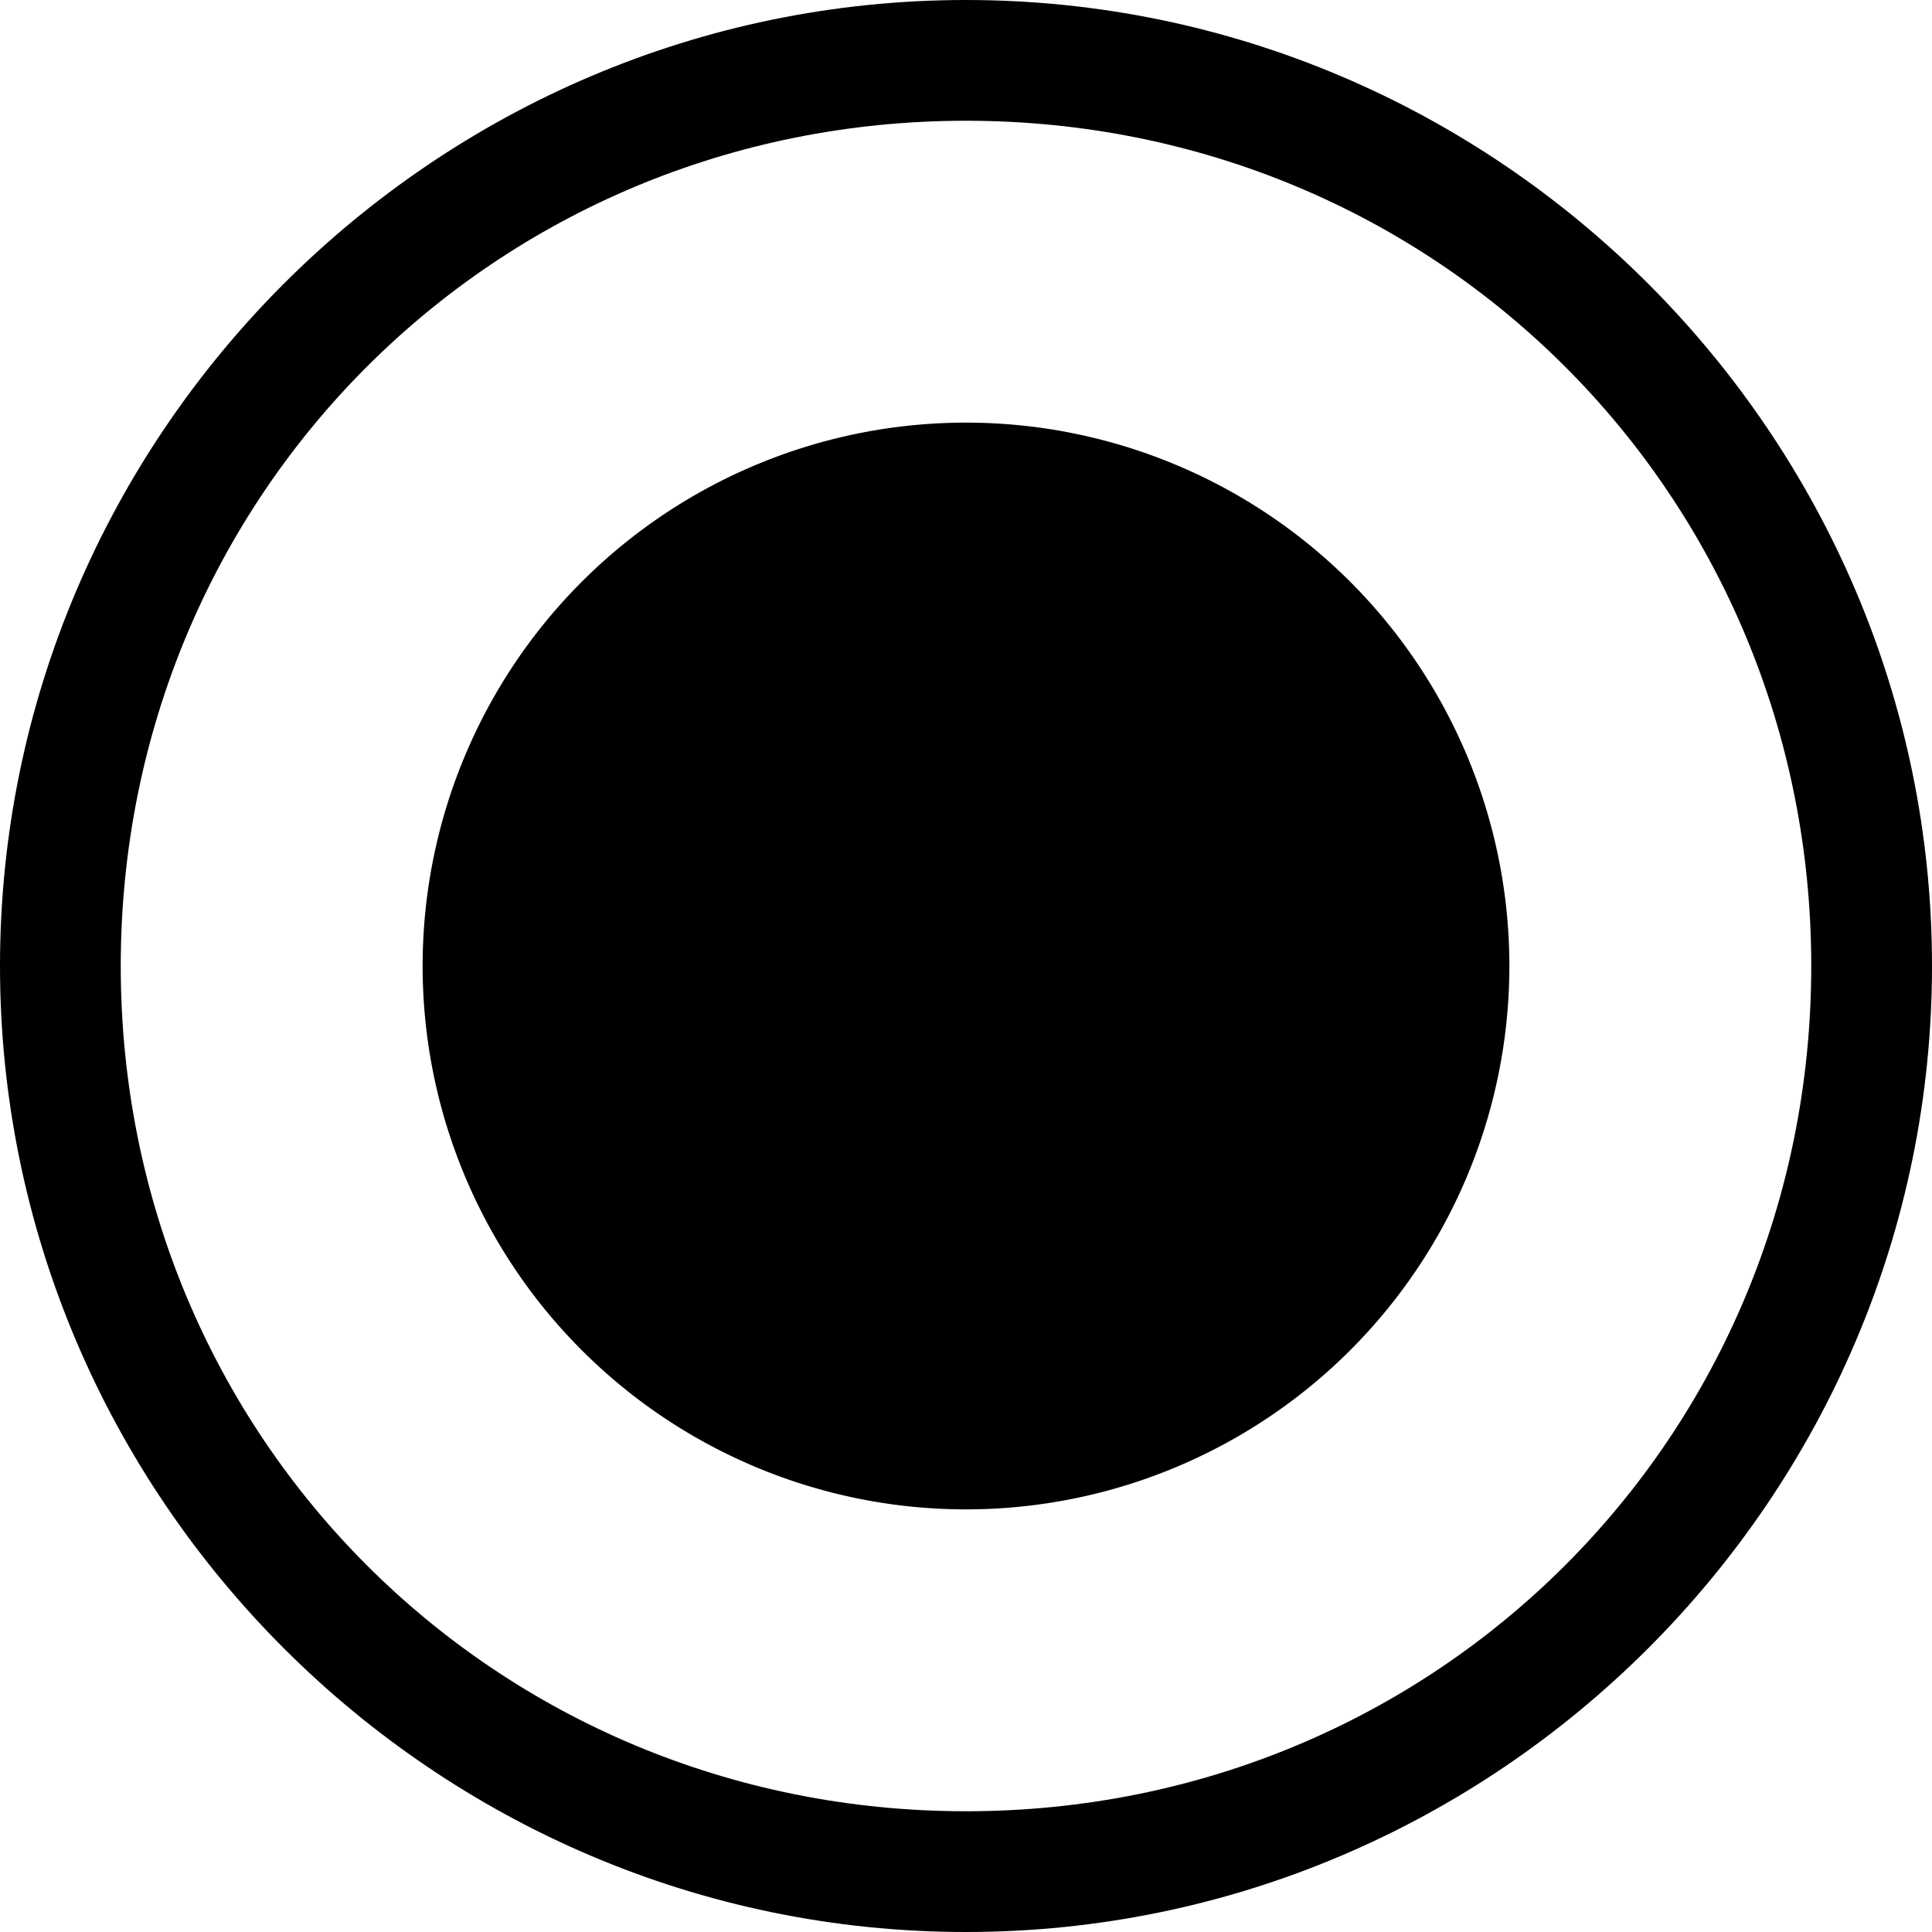 <?xml version="1.0" standalone="no"?><!DOCTYPE svg PUBLIC "-//W3C//DTD SVG 1.1//EN" "http://www.w3.org/Graphics/SVG/1.1/DTD/svg11.dtd"><svg t="1663145415586" class="icon" viewBox="0 0 1024 1024" version="1.1" xmlns="http://www.w3.org/2000/svg" p-id="4284" xmlns:xlink="http://www.w3.org/1999/xlink" width="200" height="200"><path d="M512 960c249.6 0 448-198.4 448-448s-198.4-448-448-448-448 198.4-448 448 198.4 448 448 448z m0 64c-281.6 0-512-230.4-512-512s230.4-512 512-512 512 230.4 512 512-230.4 512-512 512z" p-id="4285"></path><path d="M512 512m-288 0a288 288 0 1 0 576 0 288 288 0 1 0-576 0Z" p-id="4286"></path></svg>